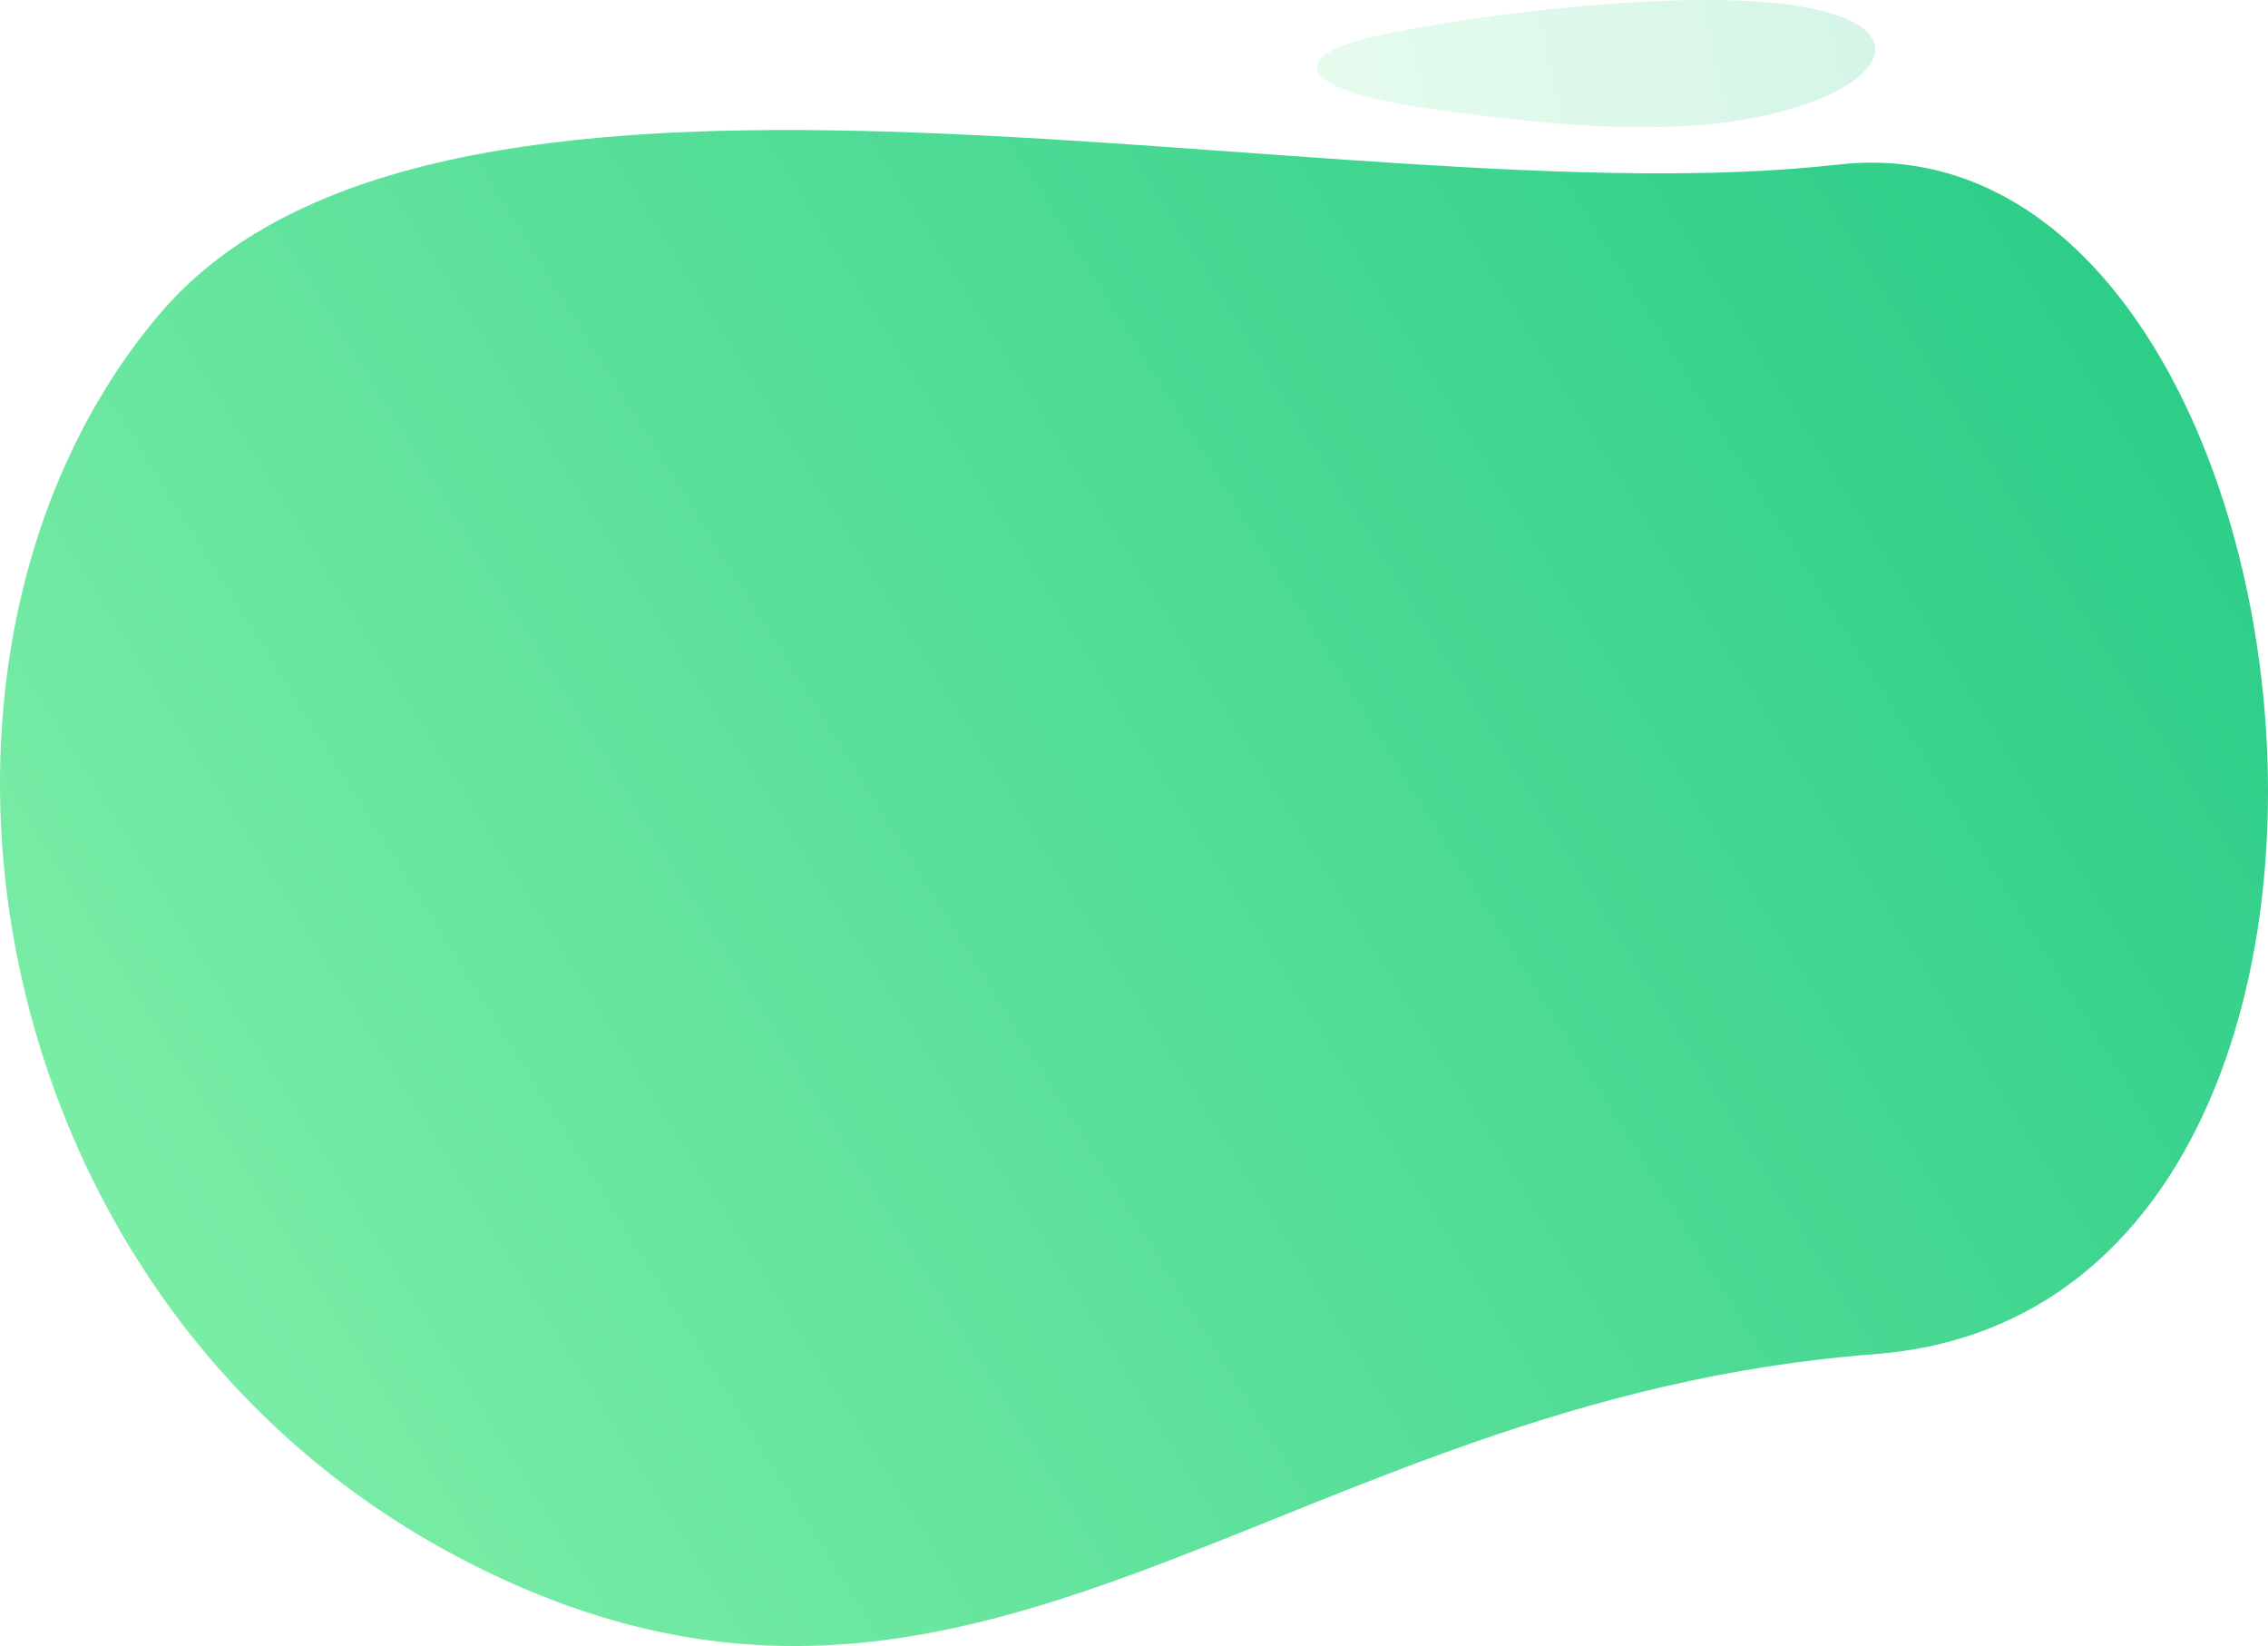 <?xml version="1.0" encoding="UTF-8"?>
<svg width="820px" height="595px" viewBox="0 0 820 595" version="1.1" xmlns="http://www.w3.org/2000/svg" xmlns:xlink="http://www.w3.org/1999/xlink">
    <!-- Generator: Sketch 53.2 (72643) - https://sketchapp.com -->
    <title>Group</title>
    <desc>Created with Sketch.</desc>
    <defs>
        <linearGradient x1="1.11022302e-14%" y1="72.331%" x2="100%" y2="27.669%" id="linearGradient-1">
            <stop stop-color="#82F0A9" offset="0%"></stop>
            <stop stop-color="#27CB86" offset="100%"></stop>
        </linearGradient>
        <linearGradient x1="1.11022302e-14%" y1="52.593%" x2="100%" y2="47.407%" id="linearGradient-2">
            <stop stop-color="#82F0A9" offset="0%"></stop>
            <stop stop-color="#27CB86" offset="100%"></stop>
        </linearGradient>
    </defs>
    <g id="Website" stroke="none" stroke-width="1" fill="none" fill-rule="evenodd">
        <g id="Features" transform="translate(-222, -3359)">
            <g id="Section/Feature-#3" transform="translate(135, 3250)">
                <g id="Mockup" transform="translate(87, 109)">
                    <g id="Group" transform="translate(0, 0)">
                        <path d="M664.566,59.487 C485.462,79.886 162.124,-9.554 57.741,113.482 C-46.643,236.518 -10.018,475.079 171.852,566.067 C353.722,657.055 462.598,505.84 677.831,489.493 C893.064,473.147 843.67,39.089 664.566,59.487 Z" id="Path-2" fill="url(#linearGradient-1)"></path>
                        <path d="M517.961,39.431 C565.014,46.042 610.619,50.105 647.249,39.431 C683.88,28.758 692.4,8.102 647.249,1.758 C602.098,-4.585 514.916,7.741 490.461,14.866 C466.006,21.992 470.909,32.82 517.961,39.431 Z" id="Path-17" fill="url(#linearGradient-2)" opacity="0.2"></path>
                    </g>
                </g>
            </g>
        </g>
    </g>
</svg>